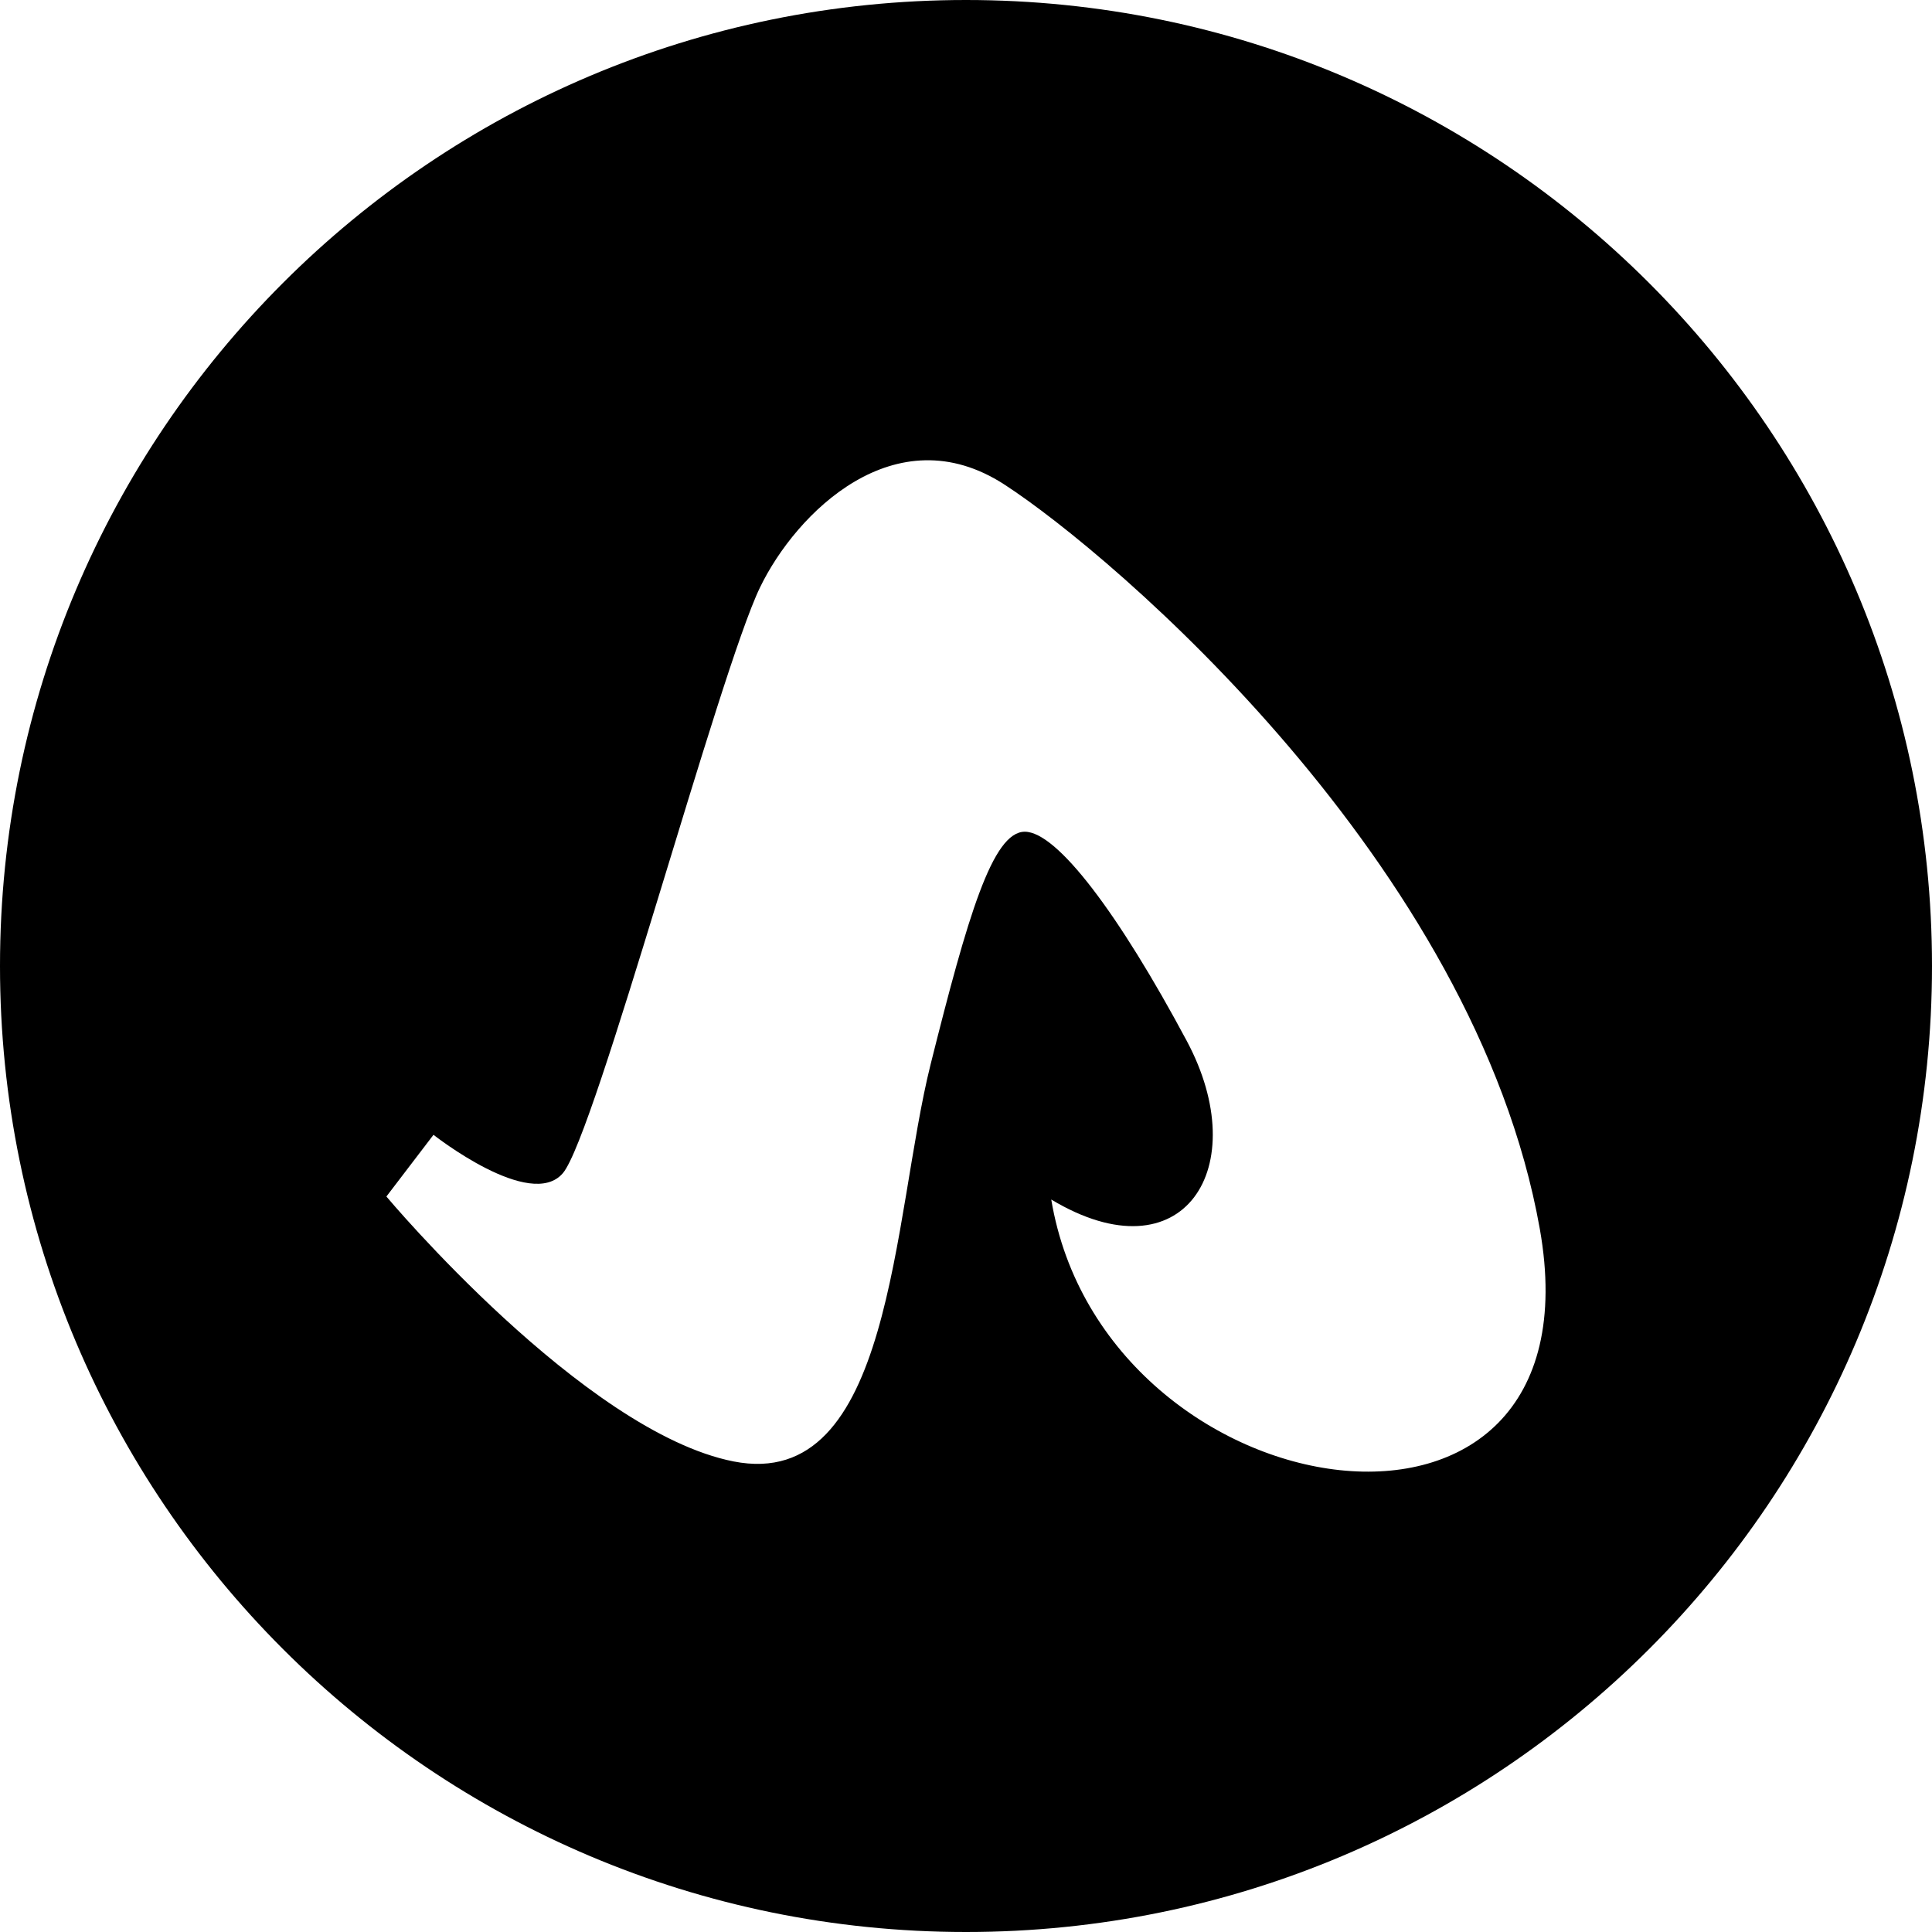 <!-- social_vimeo_circle icon -->
<svg xmlns="http://www.w3.org/2000/svg" viewBox="0 -64 1024 1024">
  <path d="M512 960c-282.752 0-512-229.248-512-512s229.248-512 512-512 512 229.248 512 512c0 282.816-229.248 512-512 512zM816.128 587.328c-34.368-193.408-226.176-357.184-283.84-394.56-57.728-37.376-110.336 14.976-129.472 54.592-21.824 45.184-87.296 290.112-104.448 310.4s-68.608-20.288-68.608-20.288l-24.96 32.704c0 0 104.512 124.736 184 140.416 84.288 16.576 84.16-129.472 104.448-210.496 19.648-78.4 32.768-123.264 49.92-123.264s49.92 43.712 85.76 110.72c35.968 67.072-1.536 126.336-71.744 84.224 28.16 168.384 293.248 208.896 258.944 15.552z"/>
</svg>
